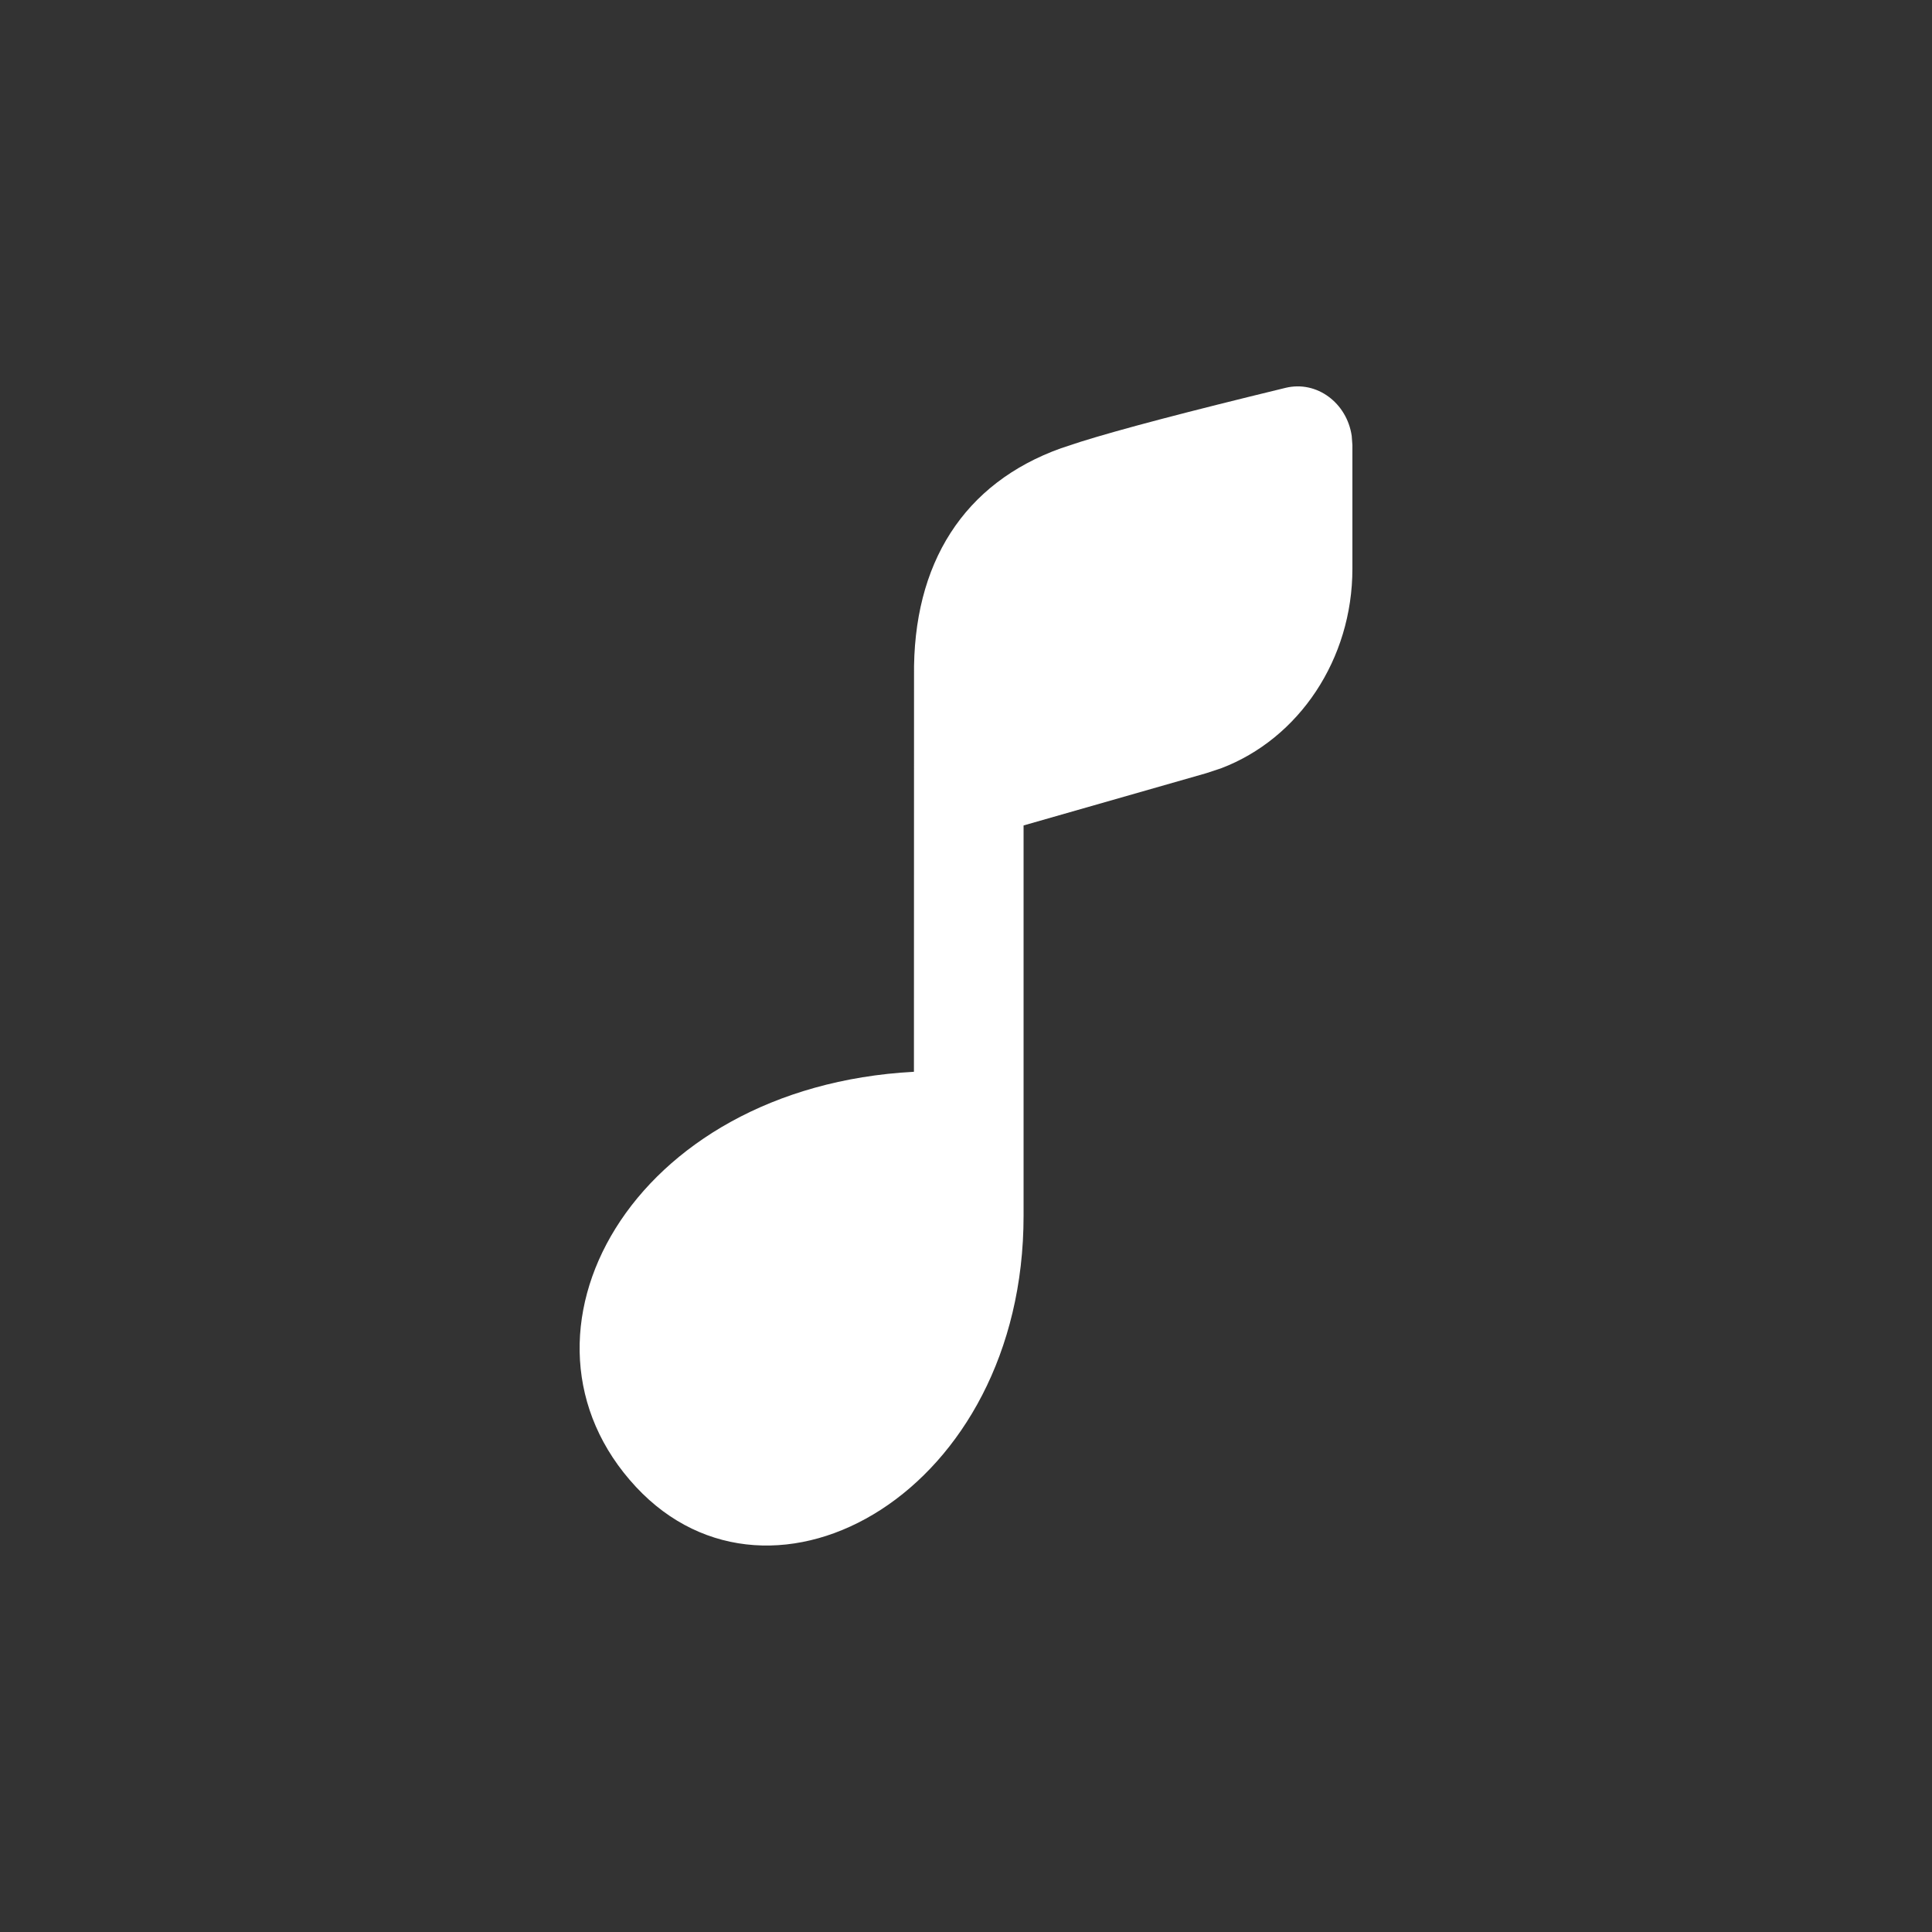 <svg height="20" viewBox="0 0 20 20" width="20" xmlns="http://www.w3.org/2000/svg"><rect x="0" y="0" width="20" height="20" fill="#333333" stroke="none"/><g fill="none" fill-rule="evenodd"><path d="m0 0h20v20h-20z"/><path d="m10.596 12.587c0 2.853-2.6 4.321-4.012 2.806-1.461-1.568-.061-4.141 2.877-4.298l.001-4.094c-.015-1.17.516-2.001 1.522-2.361l.197-.065c.413-.13 1.118-.315 2.127-.56.325-.079.636.158.685.498l.007.095v1.28c0 .934-.551 1.759-1.361 2.066l-.155.051-1.888.54z" fill="#fff" fill-rule="nonzero"/></g></svg>